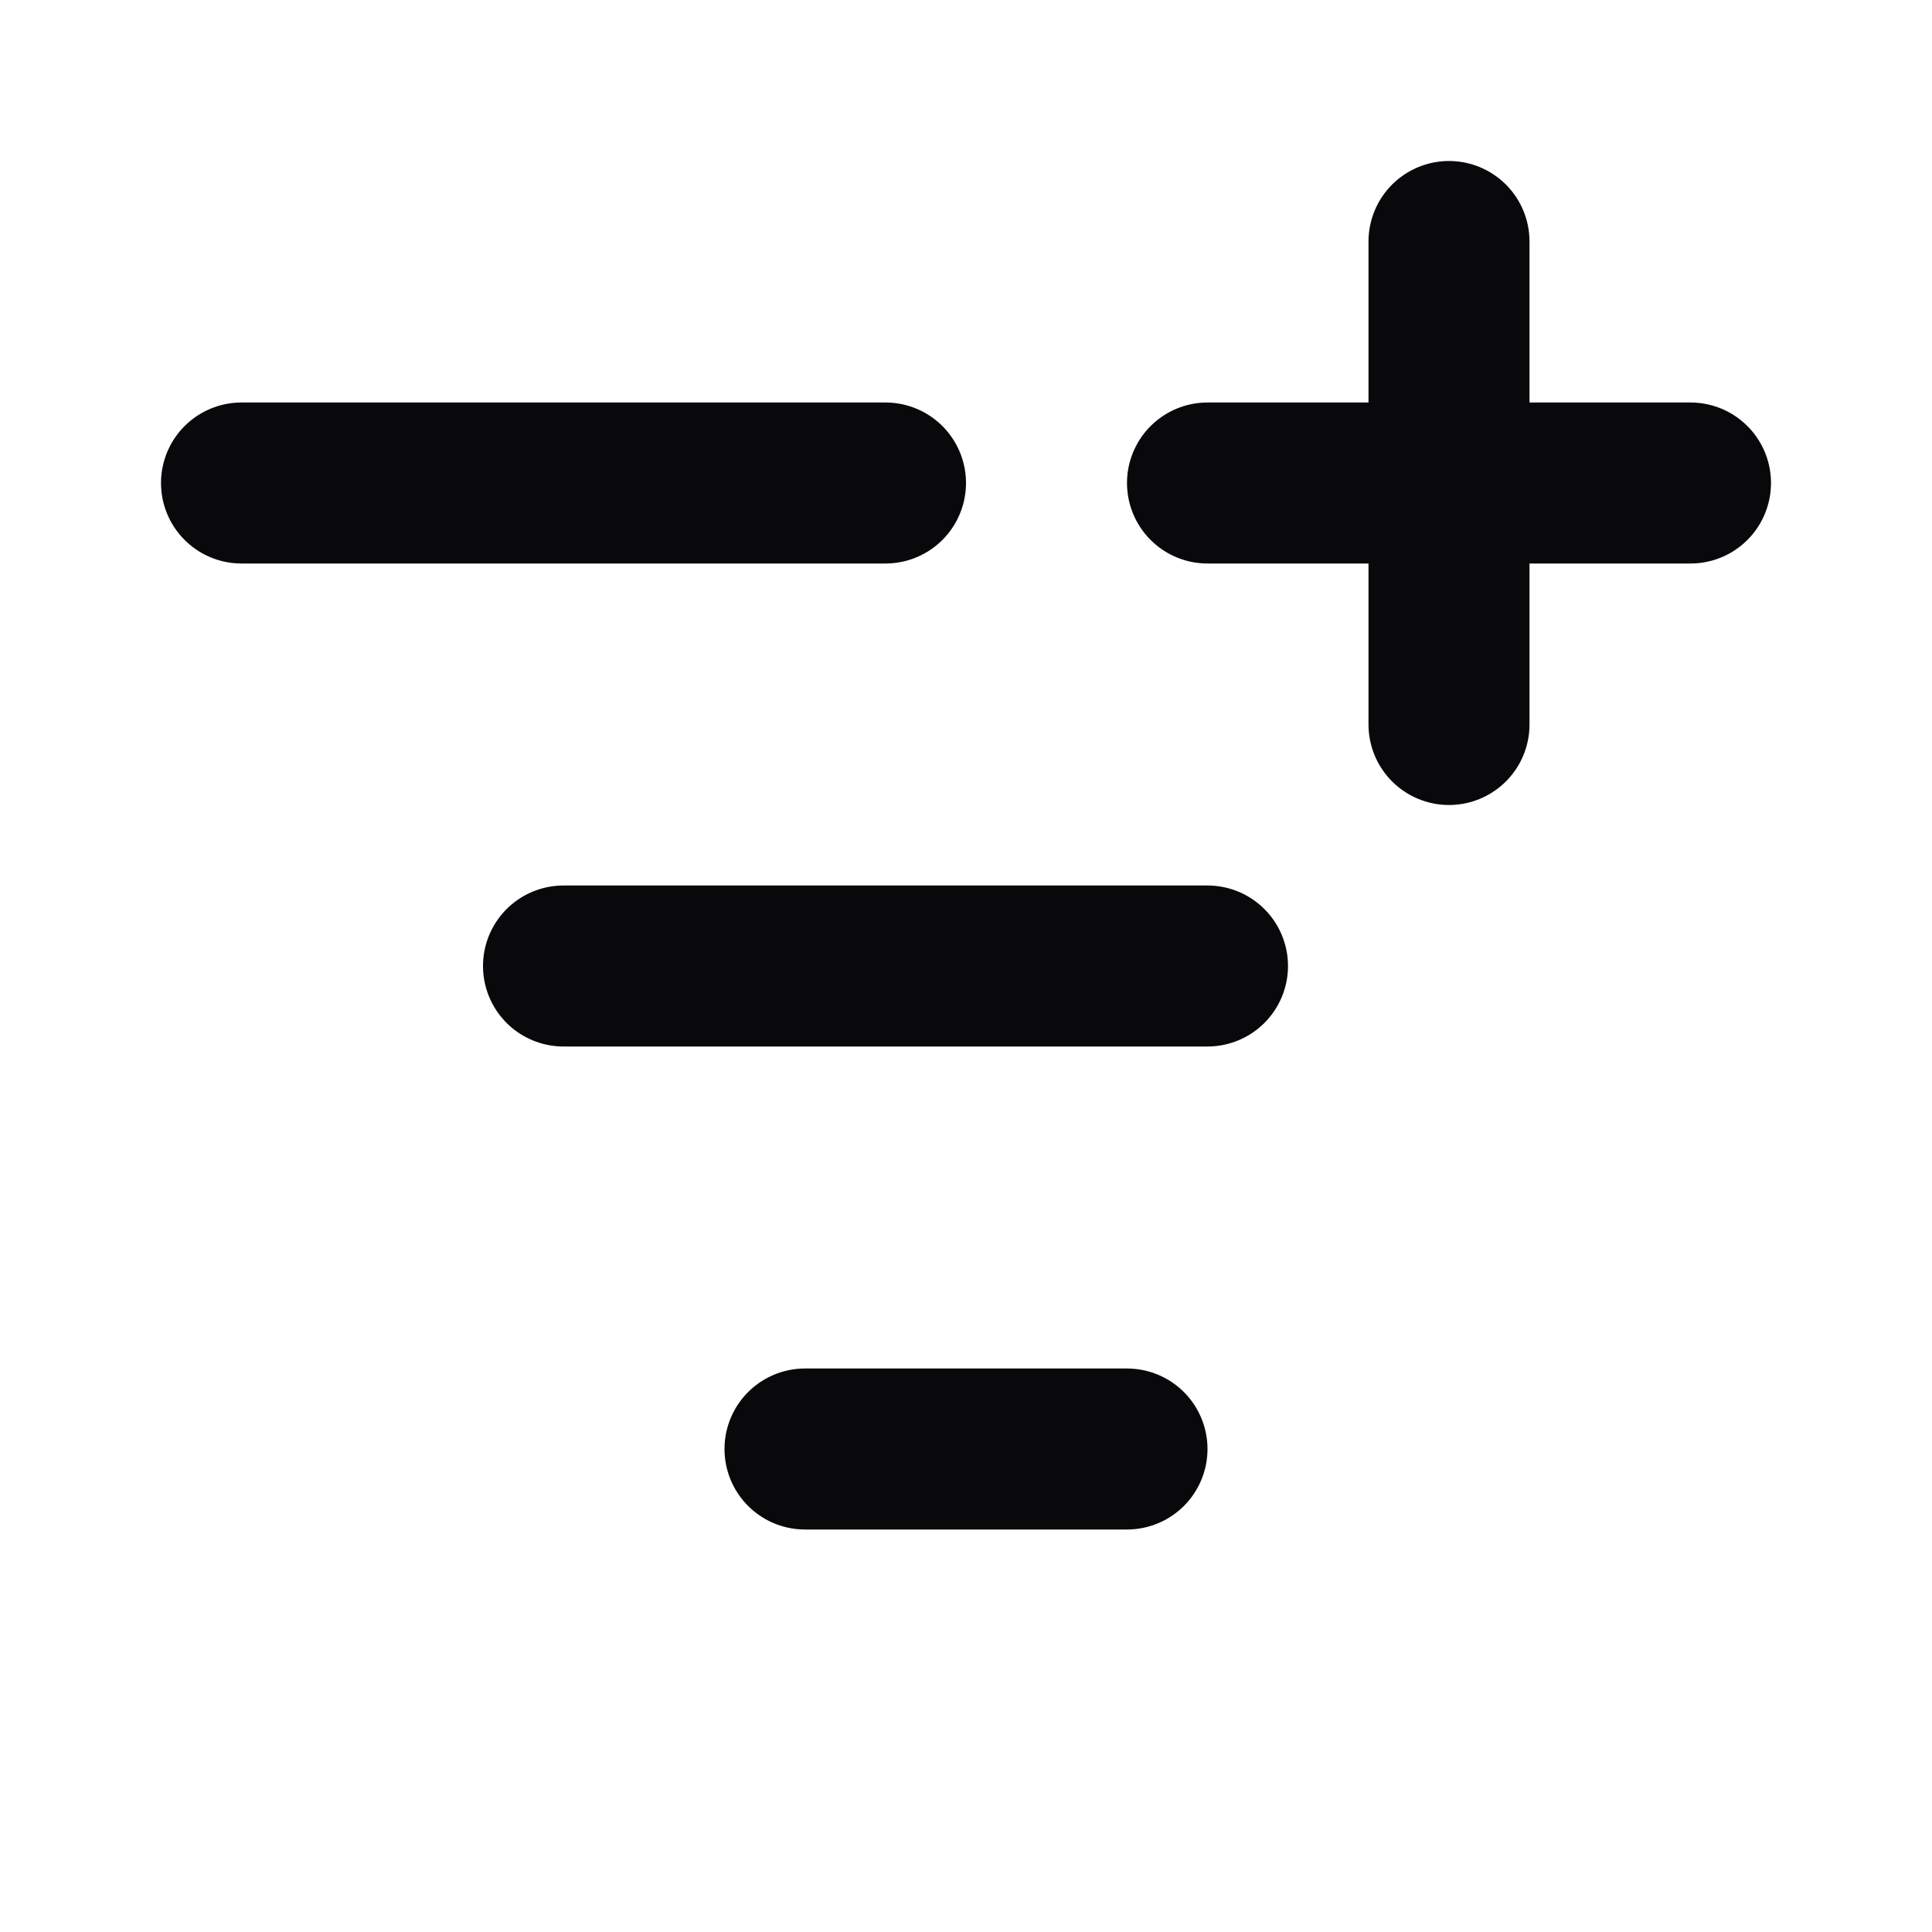 <svg width="24" height="24" viewBox="0 0 24 24" fill="none" xmlns="http://www.w3.org/2000/svg">
<path d="M10 18H14M11 6H3M15 6H21M18 9V3M7 12H15" stroke="#09090B" stroke-width="2" stroke-linecap="round" stroke-linejoin="round"/>
</svg>
